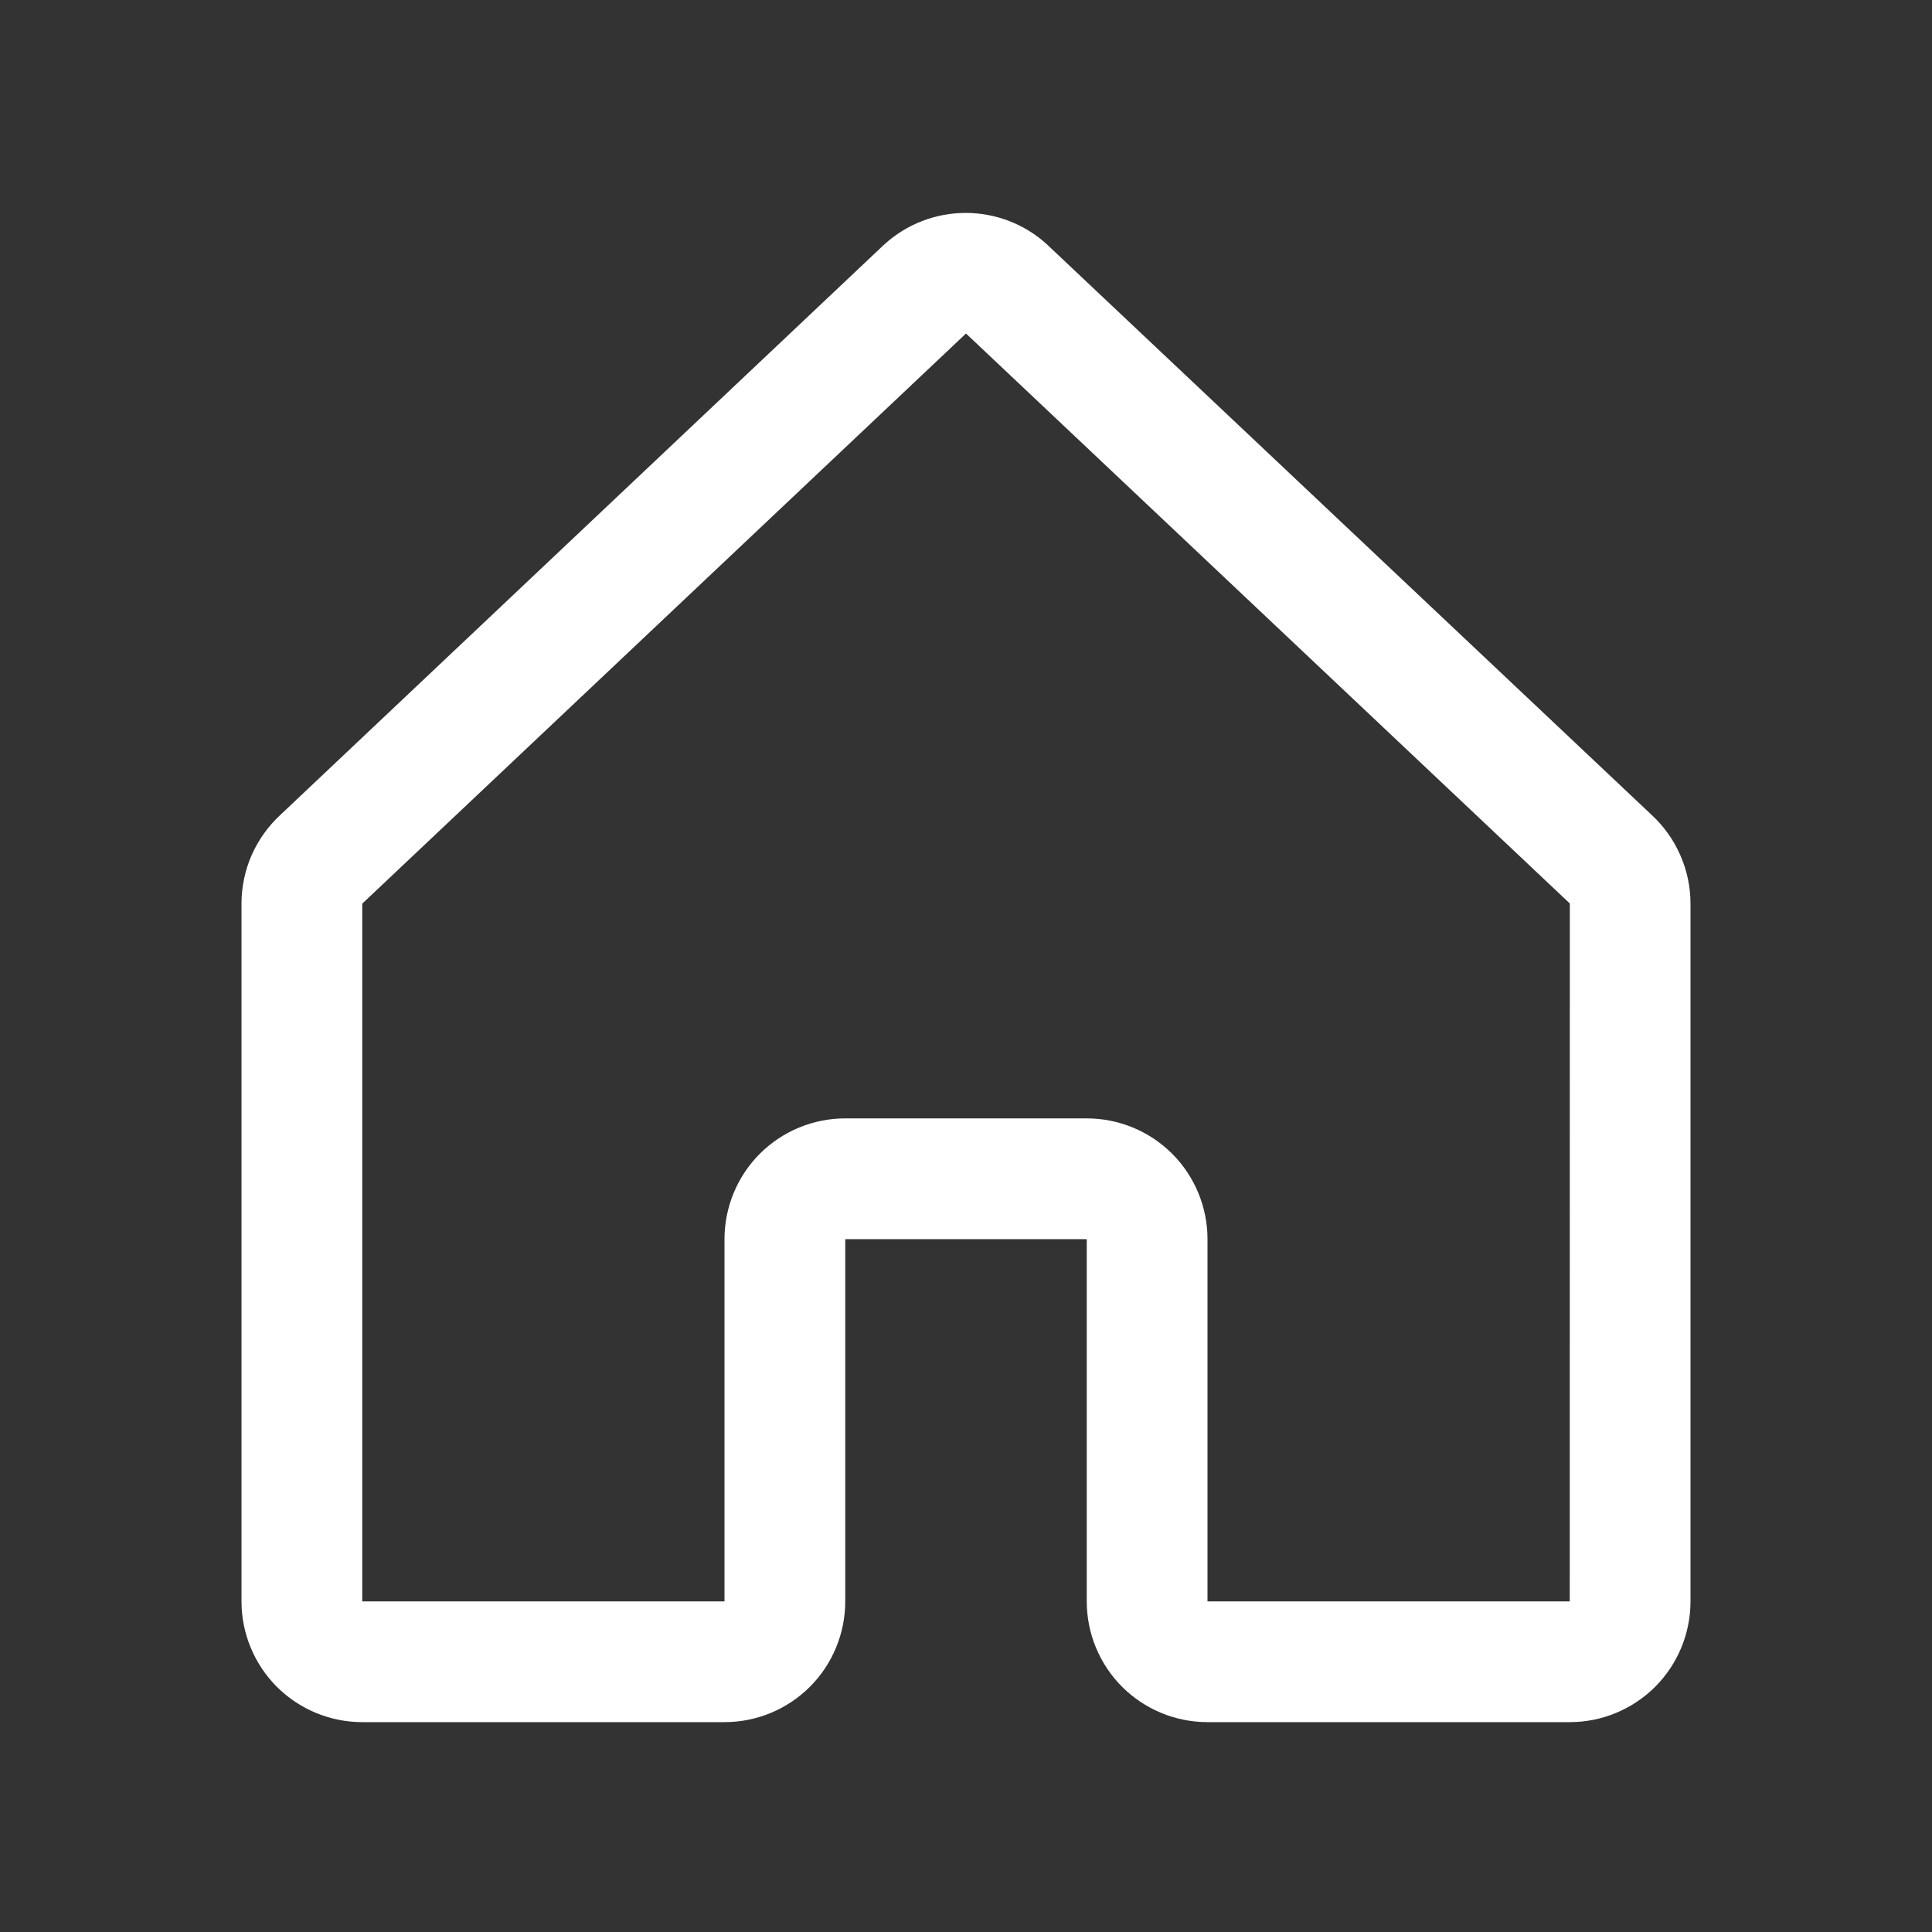 <svg width="24" height="24" viewBox="0 0 24 24" fill="none" xmlns="http://www.w3.org/2000/svg">
<rect x="0" y="0" width="24" height="24" fill="#333333" stroke="none"/>
<g id="House">
<path id="Vector" d="M20.515 10.121L13.015 3.045C13.012 3.042 13.008 3.038 13.005 3.035C12.729 2.784 12.369 2.645 11.996 2.645C11.623 2.645 11.263 2.784 10.987 3.035L10.976 3.045L3.485 10.121C3.332 10.262 3.21 10.433 3.126 10.623C3.043 10.813 3 11.018 3 11.226V19.893C3 20.291 3.158 20.672 3.439 20.954C3.721 21.235 4.102 21.393 4.5 21.393H9C9.398 21.393 9.779 21.235 10.061 20.954C10.342 20.672 10.5 20.291 10.5 19.893V15.393H13.5V19.893C13.5 20.291 13.658 20.672 13.939 20.954C14.221 21.235 14.602 21.393 15 21.393H19.5C19.898 21.393 20.279 21.235 20.561 20.954C20.842 20.672 21 20.291 21 19.893V11.226C21 11.018 20.957 10.813 20.873 10.623C20.79 10.433 20.668 10.262 20.515 10.121ZM19.5 19.893H15V15.393C15 14.995 14.842 14.614 14.561 14.332C14.279 14.051 13.898 13.893 13.5 13.893H10.5C10.102 13.893 9.721 14.051 9.439 14.332C9.158 14.614 9 14.995 9 15.393V19.893H4.5V11.226L4.51 11.216L12 4.143L19.491 11.214L19.501 11.224L19.5 19.893Z" fill="white"/>
</g>
</svg>
